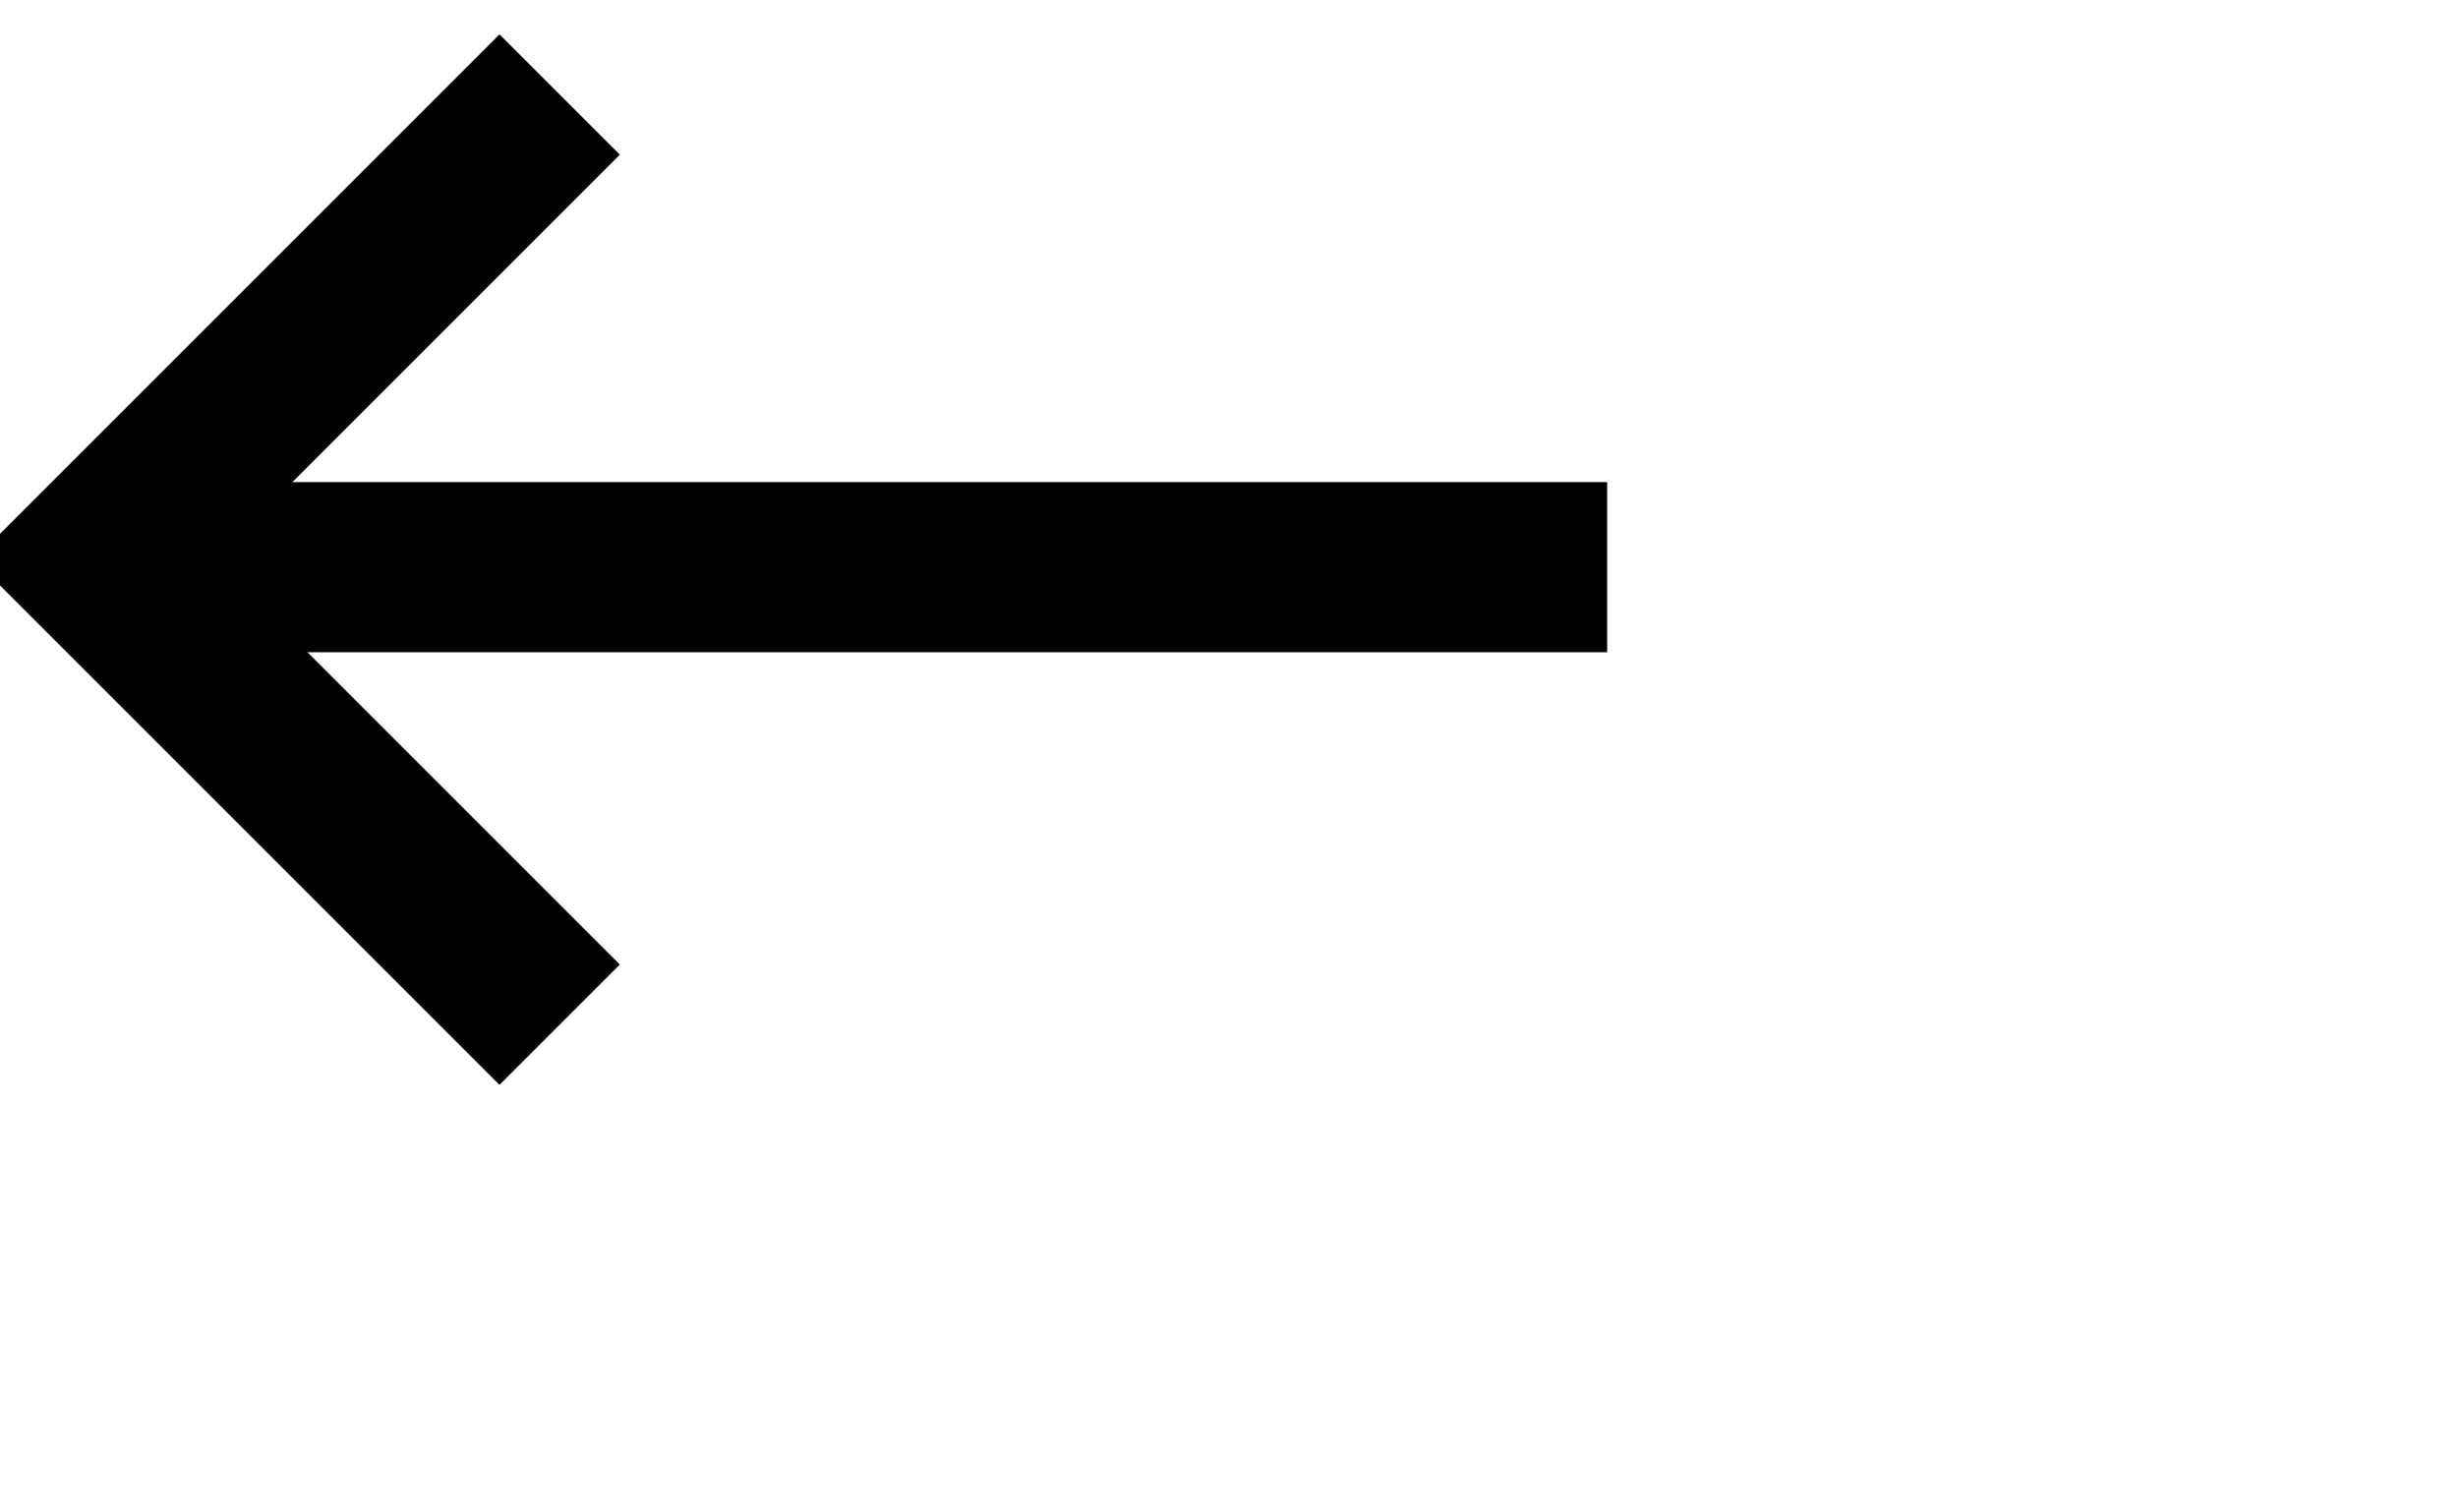 <svg xmlns="http://www.w3.org/2000/svg" viewBox="0 0 26 16">
  <g
        fill=' none'
        stroke='current'
        stroke-linecap=' round'
        stroke-width=' 1.8px'
        stroke-miterlimit=' 10'
        stroke-linejoin=' round'>
  <line  stroke-linecap=' round' x1="1" y1="6" x2="17" y2="6"/>
  <polyline stroke-linecap=' round' points="5.92 10.84 1 5.92 5.92 1"/>
  </g>
</svg>
